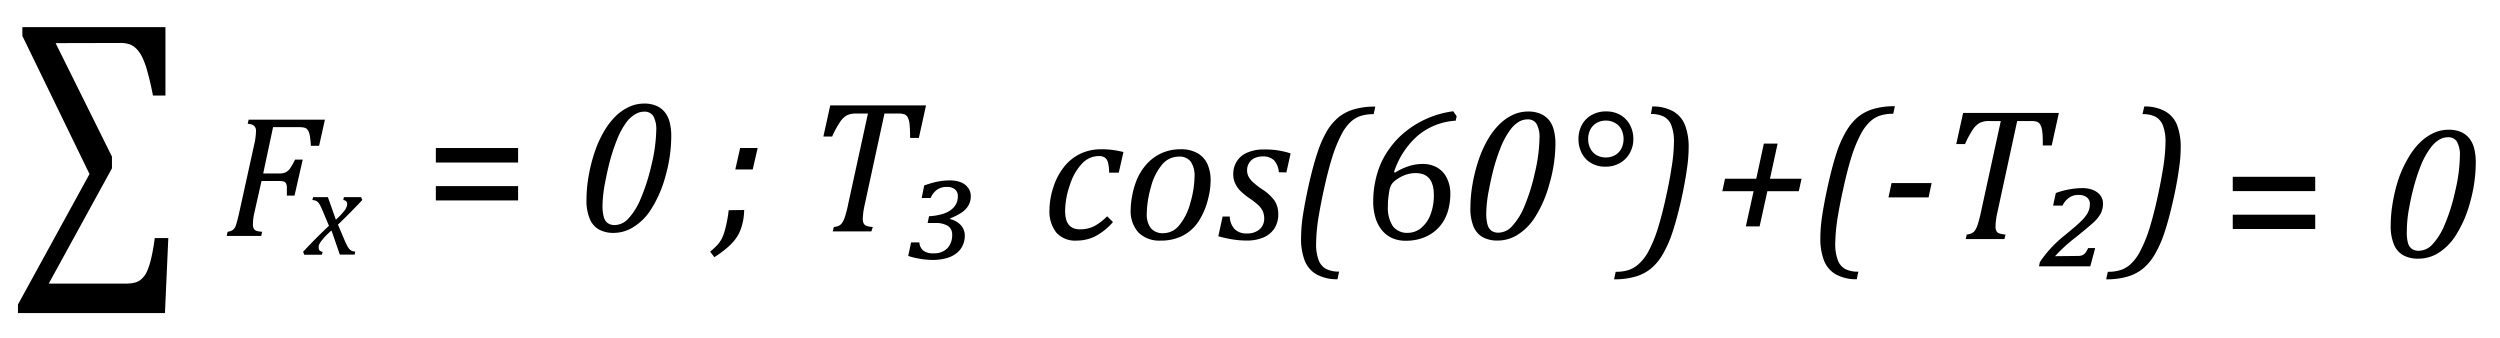 <svg id="Capa_1" data-name="Capa 1" xmlns="http://www.w3.org/2000/svg" viewBox="0 0 506.66 68.56"><path d="M124.44,47.2a6.16,6.16,0,0,1-3-.66,4.31,4.31,0,0,1-1.9-2.15,9.57,9.57,0,0,1-.68-4,28.54,28.54,0,0,1,.44-4.75,33,33,0,0,1,1.22-4.82,22.54,22.54,0,0,1,1.85-4.12,15,15,0,0,1,2.37-3.12,9.56,9.56,0,0,1,2.76-1.92,7.18,7.18,0,0,1,3-.67,6.09,6.09,0,0,1,2.6.49,4.33,4.33,0,0,1,1.71,1.36,5.46,5.46,0,0,1,.94,2.07,11,11,0,0,1,.29,2.65,29.65,29.65,0,0,1-1.18,8.16,23.89,23.89,0,0,1-3,6.84,11.07,11.07,0,0,1-3.63,3.54A7.54,7.54,0,0,1,124.44,47.2Zm-2.33-5.58a8.62,8.62,0,0,0,.26,2.37,2.25,2.25,0,0,0,.8,1.23,2.51,2.51,0,0,0,1.49.39,3.83,3.83,0,0,0,2.7-1.33,13.33,13.33,0,0,0,2.48-4A39,39,0,0,0,132,33.55a32.6,32.6,0,0,0,1-7.12,5.5,5.5,0,0,0-.59-2.89,2.07,2.07,0,0,0-1.87-.91,3.46,3.46,0,0,0-1.6.41A6.1,6.1,0,0,0,127,24.71a15.82,15.82,0,0,0-2,3.71,37.65,37.65,0,0,0-1.51,4.66c-.32,1.27-.59,2.52-.82,3.74A26.28,26.28,0,0,0,122.11,41.62Z"/><path d="M150.82,42.56a13.39,13.39,0,0,1-.13,1.61,11.37,11.37,0,0,1-.4,1.79,9.05,9.05,0,0,1-.62,1.52,9.25,9.25,0,0,1-.92,1.35,12.75,12.75,0,0,1-1.52,1.5,22.17,22.17,0,0,1-2.45,1.79L143.92,51a16.33,16.33,0,0,0,1.39-1.27,6.33,6.33,0,0,0,.8-1.07,6.71,6.71,0,0,0,.57-1.26,19,19,0,0,0,.55-2.07,25.06,25.06,0,0,0,.45-2.73ZM153.55,30l-1,4.34h-3.53L150,30Z"/><path d="M176.59,46.9h-7.83L169,46a3,3,0,0,0,1.08-.29,1.82,1.82,0,0,0,.62-.59,4.85,4.85,0,0,0,.55-1.23,22.5,22.5,0,0,0,.65-2.55l4-18.33h-2.36a4.3,4.3,0,0,0-1.84.33,4,4,0,0,0-1.37,1.26,18.18,18.18,0,0,0-1.68,3.07h-1.78l1.39-6.31h19.41l-1.45,6.59h-1.78a26,26,0,0,0-.1-2.72,3.82,3.82,0,0,0-.35-1.39,1.39,1.39,0,0,0-.64-.65,3.51,3.51,0,0,0-1.35-.18h-2.75l-4,18.46c-.11.49-.18.87-.23,1.16s-.08.59-.11.91-.05.6-.05.85a1.9,1.9,0,0,0,.19.91,1.06,1.06,0,0,0,.56.48,4.92,4.92,0,0,0,1.28.22Z"/><path d="M186.79,40.14l.51-2.55a19.83,19.83,0,0,1,2.64-.77,13,13,0,0,1,2.58-.26,6.33,6.33,0,0,1,2.1.34A3.3,3.3,0,0,1,196.15,38a2.77,2.77,0,0,1,.59,1.83,3.66,3.66,0,0,1-.42,1.71A4.4,4.4,0,0,1,195,43a11,11,0,0,1-2.41,1.23v.19a4.2,4.2,0,0,1,2.19,1.27,3.14,3.14,0,0,1,.75,2.1,4.67,4.67,0,0,1-.42,1.94,4.32,4.32,0,0,1-1.27,1.6,5.73,5.73,0,0,1-2.07,1,10.23,10.23,0,0,1-2.77.35,15.4,15.4,0,0,1-2.59-.24,14.74,14.74,0,0,1-2.35-.57l.59-2.75h1.67a2.39,2.39,0,0,0,.79,1.66,3.17,3.17,0,0,0,2.06.56,3.73,3.73,0,0,0,2.8-1,3.91,3.91,0,0,0,1-2.85,2,2,0,0,0-.86-1.7,4.64,4.64,0,0,0-2.58-.59H188l.28-1.38a11.36,11.36,0,0,0,2.5-.38,6.13,6.13,0,0,0,1.72-.74,3.79,3.79,0,0,0,1-.94,3.21,3.21,0,0,0,.49-1,3.58,3.58,0,0,0,.13-1,1.72,1.72,0,0,0-.57-1.37,2.42,2.42,0,0,0-1.64-.5,3.37,3.37,0,0,0-2,.55,4.06,4.06,0,0,0-1.3,1.68Z"/><path d="M490.1,52.42a6.12,6.12,0,0,1-3-.66,4.36,4.36,0,0,1-1.91-2.15,9.73,9.73,0,0,1-.68-4,27.4,27.4,0,0,1,.45-4.75,30.61,30.61,0,0,1,1.22-4.82A22.9,22.9,0,0,1,488.07,32a14.52,14.52,0,0,1,2.37-3.12,10,10,0,0,1,2.77-1.93,7.29,7.29,0,0,1,3-.66,6.21,6.21,0,0,1,2.59.48,4.52,4.52,0,0,1,1.71,1.36,5.45,5.45,0,0,1,.95,2.08,11.51,11.51,0,0,1,.29,2.65A29.91,29.91,0,0,1,500.6,41a23.83,23.83,0,0,1-3,6.85A11.15,11.15,0,0,1,494,51.37,7.55,7.55,0,0,1,490.1,52.42Zm-2.32-5.58A8.13,8.13,0,0,0,488,49.2a2.26,2.26,0,0,0,.8,1.24,2.48,2.48,0,0,0,1.48.38A3.81,3.81,0,0,0,493,49.49a13.2,13.2,0,0,0,2.47-4,38,38,0,0,0,2.11-6.75,32.6,32.6,0,0,0,.95-7.12,5.48,5.48,0,0,0-.59-2.89,2,2,0,0,0-1.86-.91,3.43,3.43,0,0,0-1.6.41,5.86,5.86,0,0,0-1.84,1.67,15.73,15.73,0,0,0-2.05,3.7,37.92,37.92,0,0,0-1.5,4.67c-.33,1.27-.6,2.52-.82,3.74A25.43,25.43,0,0,0,487.78,46.84Z"/><path d="M51.62,42.8c-.08.34-.14.63-.19.88s-.08.53-.12.88-.05.66-.05.93a1.78,1.78,0,0,0,.17.84,1.08,1.08,0,0,0,.52.44,4.41,4.41,0,0,0,1.18.2l-.19.85h-7l.19-.85a2.37,2.37,0,0,0,1-.33,1.87,1.87,0,0,0,.55-.65A5.42,5.42,0,0,0,48,45q.19-.6.57-2.31L51.5,29.38a13.72,13.72,0,0,0,.38-2.73,1.44,1.44,0,0,0-.4-1.17,2.16,2.16,0,0,0-1.28-.38l.19-.85H65.85l-1.18,5.3H63a16.66,16.66,0,0,0-.19-1.92,3.74,3.74,0,0,0-.3-1.05,1.54,1.54,0,0,0-.4-.51,1.6,1.6,0,0,0-.56-.23,5.51,5.51,0,0,0-1-.07H55.34l-2,9.39h3.21a3.24,3.24,0,0,0,1.25-.2,2.45,2.45,0,0,0,.93-.75,12.12,12.12,0,0,0,1.06-1.86h1.56l-1.66,7.29H58.14c0-.72,0-1.28,0-1.68a1.82,1.82,0,0,0-.2-.84.82.82,0,0,0-.47-.34,4.15,4.15,0,0,0-1.08-.1H53Z"/><path d="M73.43,40.53q-2.36,2.52-4.94,5l1.13,2.66c.3.72.54,1.24.72,1.58a3.36,3.36,0,0,0,.49.73,1.58,1.58,0,0,0,.44.33A2.7,2.7,0,0,0,72,51l-.13.6h-3l-1.69-4.89c-.2.17-.46.4-.78.71s-.63.63-.93,1a6,6,0,0,0-.63.83,2.41,2.41,0,0,0-.24.55,2.52,2.52,0,0,0,0,.48.66.66,0,0,0,.18.49,1,1,0,0,0,.6.26l-.14.6H61.66l-.23-.6c1.77-1.91,3.52-3.66,5.24-5.27L65.51,43q-.35-.83-.57-1.26a3,3,0,0,0-.42-.67,1.31,1.31,0,0,0-.46-.36,2.08,2.08,0,0,0-.75-.17l.14-.59h3l1.62,4.58a15.06,15.06,0,0,0,1.13-1.13,8.62,8.62,0,0,0,.76-.92,3.08,3.08,0,0,0,.3-.61,1.77,1.77,0,0,0,.09-.56c0-.45-.26-.7-.78-.77l.13-.59h3.47Z"/><path d="M11.27,8.74l11.42,23v2.37L9.88,57.47H25.32a7.24,7.24,0,0,0,2.2-.25,3.23,3.23,0,0,0,1.26-.76,4.76,4.76,0,0,0,1-1.43,14.52,14.52,0,0,0,.83-2.54,39.11,39.11,0,0,0,.75-4.24h2.75l-.68,15.2H3.64V61.71l14.5-26.44L4.53,7.27V5.5h29V19.36H31c-.39-2-.76-3.59-1.12-4.83a16.61,16.61,0,0,0-1.08-3A6.52,6.52,0,0,0,27.66,9.9,4,4,0,0,0,26.33,9a5.7,5.7,0,0,0-2-.29Z"/><path d="M105,32.94H88.33V30H105Zm0,7.68H88.33v-2.9H105Z"/><path d="M469.21,38.73H452.5v-2.9h16.71Zm0,7.68H452.5v-2.9h16.71Z"/><path d="M224.78,35a8.26,8.26,0,0,0-.23-2.06,1.85,1.85,0,0,0-.63-1,2.11,2.11,0,0,0-1.24-.31,4.65,4.65,0,0,0-3.37,1.5,11.07,11.07,0,0,0-2.45,4.27,16.38,16.38,0,0,0-1,5.31,7.75,7.75,0,0,0,.14,1.48,3.41,3.41,0,0,0,.49,1.2,2.33,2.33,0,0,0,.91.79,3.08,3.08,0,0,0,1.44.29,6.27,6.27,0,0,0,2.93-.64,11.18,11.18,0,0,0,2.61-2L225.56,45A12.33,12.33,0,0,1,222,47.87a8.45,8.45,0,0,1-3.82.89,5.09,5.09,0,0,1-4.09-1.61,6.94,6.94,0,0,1-1.4-4.68,14.87,14.87,0,0,1,.75-4.4,12.93,12.93,0,0,1,2.17-4.21A9.31,9.31,0,0,1,219,31.14a9.65,9.65,0,0,1,4.09-.89,17.77,17.77,0,0,1,2.59.16c.74.12,1.4.25,2,.4L226.73,35Z"/><path d="M235.21,48.76a6,6,0,0,1-4.47-1.62,6.45,6.45,0,0,1-1.59-4.69,14.49,14.49,0,0,1,.28-2.64,15.89,15.89,0,0,1,1-3.48,11.3,11.3,0,0,1,2.14-3.27,9.12,9.12,0,0,1,3-2.09,9.33,9.33,0,0,1,3.66-.72,6.69,6.69,0,0,1,3.5.82,4.78,4.78,0,0,1,2,2.24,8.1,8.1,0,0,1,.62,3.26,14.91,14.91,0,0,1-.47,3.56,14.75,14.75,0,0,1-1.95,4.7,8.58,8.58,0,0,1-3.22,2.93A9.63,9.63,0,0,1,235.21,48.76Zm-2.8-5.5a4.6,4.6,0,0,0,.84,3,3.18,3.18,0,0,0,2.56,1A4.16,4.16,0,0,0,239,45.64,11.86,11.86,0,0,0,241.27,41a19.75,19.75,0,0,0,.82-5.21,5,5,0,0,0-.78-3.05,2.86,2.86,0,0,0-2.43-1,4.41,4.41,0,0,0-3.38,1.63A11.59,11.59,0,0,0,233.23,38,20.44,20.44,0,0,0,232.41,43.26Z"/><path d="M259.18,34.91a4.15,4.15,0,0,0-1-2.45,3.18,3.18,0,0,0-2.33-.75,3.81,3.81,0,0,0-1.58.32,2.62,2.62,0,0,0-1.12,1,2.66,2.66,0,0,0-.41,1.47,2.77,2.77,0,0,0,.28,1.26,4.32,4.32,0,0,0,.94,1.19,15.2,15.2,0,0,0,1.85,1.42,9,9,0,0,1,2.53,2.36,4.89,4.89,0,0,1,.72,2.64,5.23,5.23,0,0,1-.83,3A5,5,0,0,1,256,48.15a8.51,8.51,0,0,1-3.27.6,18.4,18.4,0,0,1-3.06-.25,26.44,26.44,0,0,1-2.76-.62l.87-4h1.45a3.91,3.91,0,0,0,1,2.57,3.3,3.3,0,0,0,2.46.86,3.74,3.74,0,0,0,2.59-.84,2.84,2.84,0,0,0,.93-2.2,3.7,3.7,0,0,0-.28-1.44,4,4,0,0,0-.88-1.22,13.13,13.13,0,0,0-1.69-1.33,14.64,14.64,0,0,1-1.9-1.51,5.59,5.59,0,0,1-1.12-1.57,4.28,4.28,0,0,1-.4-1.88,4.72,4.72,0,0,1,.76-2.69,4.66,4.66,0,0,1,2.17-1.74,8.28,8.28,0,0,1,3.28-.6,16.56,16.56,0,0,1,5.41.8l-.86,3.86Z"/><path d="M271.06,56.59a8.51,8.51,0,0,1-4.28-1,5.52,5.52,0,0,1-2.37-2.79,12.29,12.29,0,0,1-.73-4.57A31.3,31.3,0,0,1,264,44q.45-3,1.29-6.76c.57-2.48,1.12-4.54,1.67-6.18a22.44,22.44,0,0,1,2-4.56,10.71,10.71,0,0,1,2.4-2.8,9.05,9.05,0,0,1,3-1.53,14.71,14.71,0,0,1,4.36-.56l-.33,1.53a8.23,8.23,0,0,0-2.7.38,5.67,5.67,0,0,0-1.89,1.12A9.16,9.16,0,0,0,272,27a27.6,27.6,0,0,0-2,4.85c-.55,1.73-1.09,3.83-1.64,6.32-.45,2-.8,3.86-1.08,5.48a36.34,36.34,0,0,0-.55,5.66,9.11,9.11,0,0,0,.52,3.44,3.39,3.39,0,0,0,1.53,1.77,5.71,5.71,0,0,0,2.61.52Z"/><path d="M282.69,35a12.6,12.6,0,0,1,2.83-1.33,9,9,0,0,1,2.83-.44,5.83,5.83,0,0,1,2.83.68,4.88,4.88,0,0,1,2,2.09,7.14,7.14,0,0,1,.75,3.42,12.14,12.14,0,0,1-.32,2.71,9.07,9.07,0,0,1-1,2.58,7.93,7.93,0,0,1-1.8,2.12,8.54,8.54,0,0,1-2.57,1.43,10,10,0,0,1-3.34.53,6.57,6.57,0,0,1-2.91-.61,5.63,5.63,0,0,1-2.05-1.69,7.41,7.41,0,0,1-1.23-2.52,11.48,11.48,0,0,1-.41-3.12,20.22,20.22,0,0,1,1.13-6.67,16.52,16.52,0,0,1,2.17-4.07A17.09,17.09,0,0,1,285,26.55a19.39,19.39,0,0,1,9.52-4l.69,1-.19.91a13.11,13.11,0,0,0-7.65,3,16.52,16.52,0,0,0-4.84,7.37Zm-1.41,6.76a6.77,6.77,0,0,0,1,4.08,3.62,3.62,0,0,0,3.06,1.35,4.22,4.22,0,0,0,2.68-1,6.4,6.4,0,0,0,1.89-2.71,10.8,10.8,0,0,0,.68-3.93c0-3-1.23-4.47-3.67-4.47a6.26,6.26,0,0,0-1.23.12,6.44,6.44,0,0,0-1.23.38,7.05,7.05,0,0,0-1.18.64,5.12,5.12,0,0,0-.89.69,2.62,2.62,0,0,0-.45.6,4.32,4.32,0,0,0-.3.79c-.07.31-.16.86-.26,1.66A14.46,14.46,0,0,0,281.28,41.72Z"/><path d="M303.54,48.75a6.16,6.16,0,0,1-3-.66,4.35,4.35,0,0,1-1.9-2.15A9.57,9.57,0,0,1,298,42a28.36,28.36,0,0,1,.44-4.75,33,33,0,0,1,1.22-4.82,22.24,22.24,0,0,1,1.85-4.12,14.52,14.52,0,0,1,2.37-3.12,9.8,9.8,0,0,1,2.76-1.93,7.32,7.32,0,0,1,3-.66,6.29,6.29,0,0,1,2.6.48A4.52,4.52,0,0,1,314,24.43a5.44,5.44,0,0,1,.94,2.08,11,11,0,0,1,.29,2.65A29.53,29.53,0,0,1,314,37.31a24.11,24.11,0,0,1-3,6.85,11.27,11.27,0,0,1-3.63,3.54A7.54,7.54,0,0,1,303.54,48.75Zm-2.33-5.58a8.49,8.49,0,0,0,.26,2.36,2.32,2.32,0,0,0,.8,1.24,2.51,2.51,0,0,0,1.49.38,3.79,3.79,0,0,0,2.7-1.33,13.2,13.2,0,0,0,2.48-4,38.86,38.86,0,0,0,2.11-6.75A32.6,32.6,0,0,0,312,28a5.48,5.48,0,0,0-.59-2.89,2,2,0,0,0-1.87-.91,3.46,3.46,0,0,0-1.6.41,6,6,0,0,0-1.84,1.67,15.73,15.73,0,0,0-2,3.7,37.84,37.84,0,0,0-1.51,4.67c-.32,1.27-.59,2.52-.82,3.74A26.28,26.28,0,0,0,301.21,43.17Z"/><path d="M325.33,33.78a5.51,5.51,0,0,1-2.86-.73,4.85,4.85,0,0,1-1.9-2,6.1,6.1,0,0,1-.67-2.89,5.91,5.91,0,0,1,.71-2.88,5.08,5.08,0,0,1,2-2,5.93,5.93,0,0,1,2.9-.7,5.65,5.65,0,0,1,2.86.71,5.08,5.08,0,0,1,1.95,2,6,6,0,0,1,.7,2.89,5.65,5.65,0,0,1-.74,2.87,5.19,5.19,0,0,1-2,2A5.8,5.8,0,0,1,325.33,33.78Zm.11-9.34a3.58,3.58,0,0,0-1.86.48,3.29,3.29,0,0,0-1.27,1.32,4.13,4.13,0,0,0-.44,1.93,4,4,0,0,0,.44,1.93,3.19,3.19,0,0,0,1.26,1.34,3.74,3.74,0,0,0,1.87.47,3.77,3.77,0,0,0,1.88-.47,3.24,3.24,0,0,0,1.28-1.34,4.45,4.45,0,0,0,0-3.86,3.25,3.25,0,0,0-1.28-1.32A3.68,3.68,0,0,0,325.44,24.44Z"/><path d="M334.85,21.58a8.39,8.39,0,0,1,4.27,1,5.5,5.5,0,0,1,2.37,2.78,12.37,12.37,0,0,1,.74,4.58,29.94,29.94,0,0,1-.34,4.21c-.3,2.17-.75,4.59-1.37,7.25q-.88,3.69-1.68,6a22.3,22.3,0,0,1-2,4.37,10.22,10.22,0,0,1-2.38,2.76,8.76,8.76,0,0,1-3,1.52,15.07,15.07,0,0,1-4.35.56l.33-1.53a8.12,8.12,0,0,0,2.69-.38,5.77,5.77,0,0,0,1.87-1.1A9.21,9.21,0,0,0,334,51.09a26.41,26.41,0,0,0,2-4.84q.93-3,1.74-6.83.66-3,1-5.32a34.16,34.16,0,0,0,.51-5.26,9,9,0,0,0-.54-3.46,3.3,3.3,0,0,0-1.54-1.76,5.65,5.65,0,0,0-2.59-.51Z"/><path d="M358.18,38.75l-1.57,7.13h-2.79l1.57-7.13h-6.34l.55-2.53h6.33l1.54-7.12h2.79l-1.55,7.12h6.4l-.56,2.53Z"/><path d="M376.3,56.59a8.47,8.47,0,0,1-4.27-1,5.52,5.52,0,0,1-2.37-2.79,12.28,12.28,0,0,1-.74-4.57,29.91,29.91,0,0,1,.34-4.31q.44-3,1.29-6.76c.56-2.48,1.12-4.54,1.66-6.18a21.88,21.88,0,0,1,2.05-4.56,10.87,10.87,0,0,1,2.39-2.8,9.15,9.15,0,0,1,3-1.53,14.78,14.78,0,0,1,4.37-.56l-.33,1.53a8.23,8.23,0,0,0-2.7.38,5.62,5.62,0,0,0-1.9,1.12A9.6,9.6,0,0,0,377.21,27a27.6,27.6,0,0,0-2,4.85c-.54,1.73-1.09,3.83-1.63,6.32q-.67,3-1.08,5.48a36.52,36.52,0,0,0-.56,5.66,9.09,9.09,0,0,0,.53,3.44A3.33,3.33,0,0,0,374,54.54a5.78,5.78,0,0,0,2.62.52Z"/><path d="M390.86,40h-8.13l.62-2.9h8.12Z"/><path d="M406.22,48.45h-7.83l.2-.92a3,3,0,0,0,1.08-.29,1.82,1.82,0,0,0,.62-.59,4.85,4.85,0,0,0,.55-1.23,25.63,25.63,0,0,0,.65-2.55l4-18.34h-2.36a4.28,4.28,0,0,0-1.84.34,4.16,4.16,0,0,0-1.38,1.26,18.63,18.63,0,0,0-1.67,3.07h-1.78l1.39-6.31h19.41l-1.45,6.59H414c0-1.21,0-2.12-.1-2.73a3.82,3.82,0,0,0-.35-1.38,1.46,1.46,0,0,0-.64-.66,3.54,3.54,0,0,0-1.35-.18h-2.75l-4,18.47c-.11.48-.19.87-.23,1.16s-.08.59-.11.91-.05.6-.05.85a1.9,1.9,0,0,0,.19.91,1.09,1.09,0,0,0,.56.47,4.73,4.73,0,0,0,1.28.23Z"/><path d="M421,51.87a2.59,2.59,0,0,0,1-.14,1.64,1.64,0,0,0,.61-.46,4.52,4.52,0,0,0,.58-1h1.43l-1,3.71H413.23l.18-.86a23.76,23.76,0,0,1,5.19-5.55l1.67-1.4a22.07,22.07,0,0,0,1.79-1.65,7.33,7.33,0,0,0,.91-1.16,3.65,3.65,0,0,0,.44-1,3.83,3.83,0,0,0,.13-1,1.68,1.68,0,0,0-.6-1.36,2.65,2.65,0,0,0-1.72-.49,3.11,3.11,0,0,0-1.92.58A4.05,4.05,0,0,0,418,41.67h-1.91l.55-2.55a16.41,16.41,0,0,1,5.3-1,6.11,6.11,0,0,1,1.93.27,4,4,0,0,1,1.32.71,2.84,2.84,0,0,1,.77,1,2.64,2.64,0,0,1,.24,1.08,4.56,4.56,0,0,1-.41,2,7.09,7.09,0,0,1-1.51,1.9q-1.1,1-3.66,3.06a31.88,31.88,0,0,0-4.14,3.78Z"/><path d="M434.57,21.58a8.36,8.36,0,0,1,4.27,1,5.47,5.47,0,0,1,2.38,2.78,12.59,12.59,0,0,1,.73,4.58,28.51,28.51,0,0,1-.34,4.21q-.44,3.26-1.37,7.25-.87,3.69-1.67,6a22.3,22.3,0,0,1-2,4.37,10.58,10.58,0,0,1-2.38,2.76,8.9,8.9,0,0,1-3,1.52,15,15,0,0,1-4.35.56l.34-1.53a8.06,8.06,0,0,0,2.68-.38,5.77,5.77,0,0,0,1.87-1.1,9.43,9.43,0,0,0,1.9-2.49,27.91,27.91,0,0,0,2-4.84q.92-3,1.74-6.83.64-3,1-5.32a35.27,35.27,0,0,0,.5-5.26,9,9,0,0,0-.54-3.46,3.33,3.33,0,0,0-1.53-1.76,5.73,5.73,0,0,0-2.6-.51Z"/></svg>